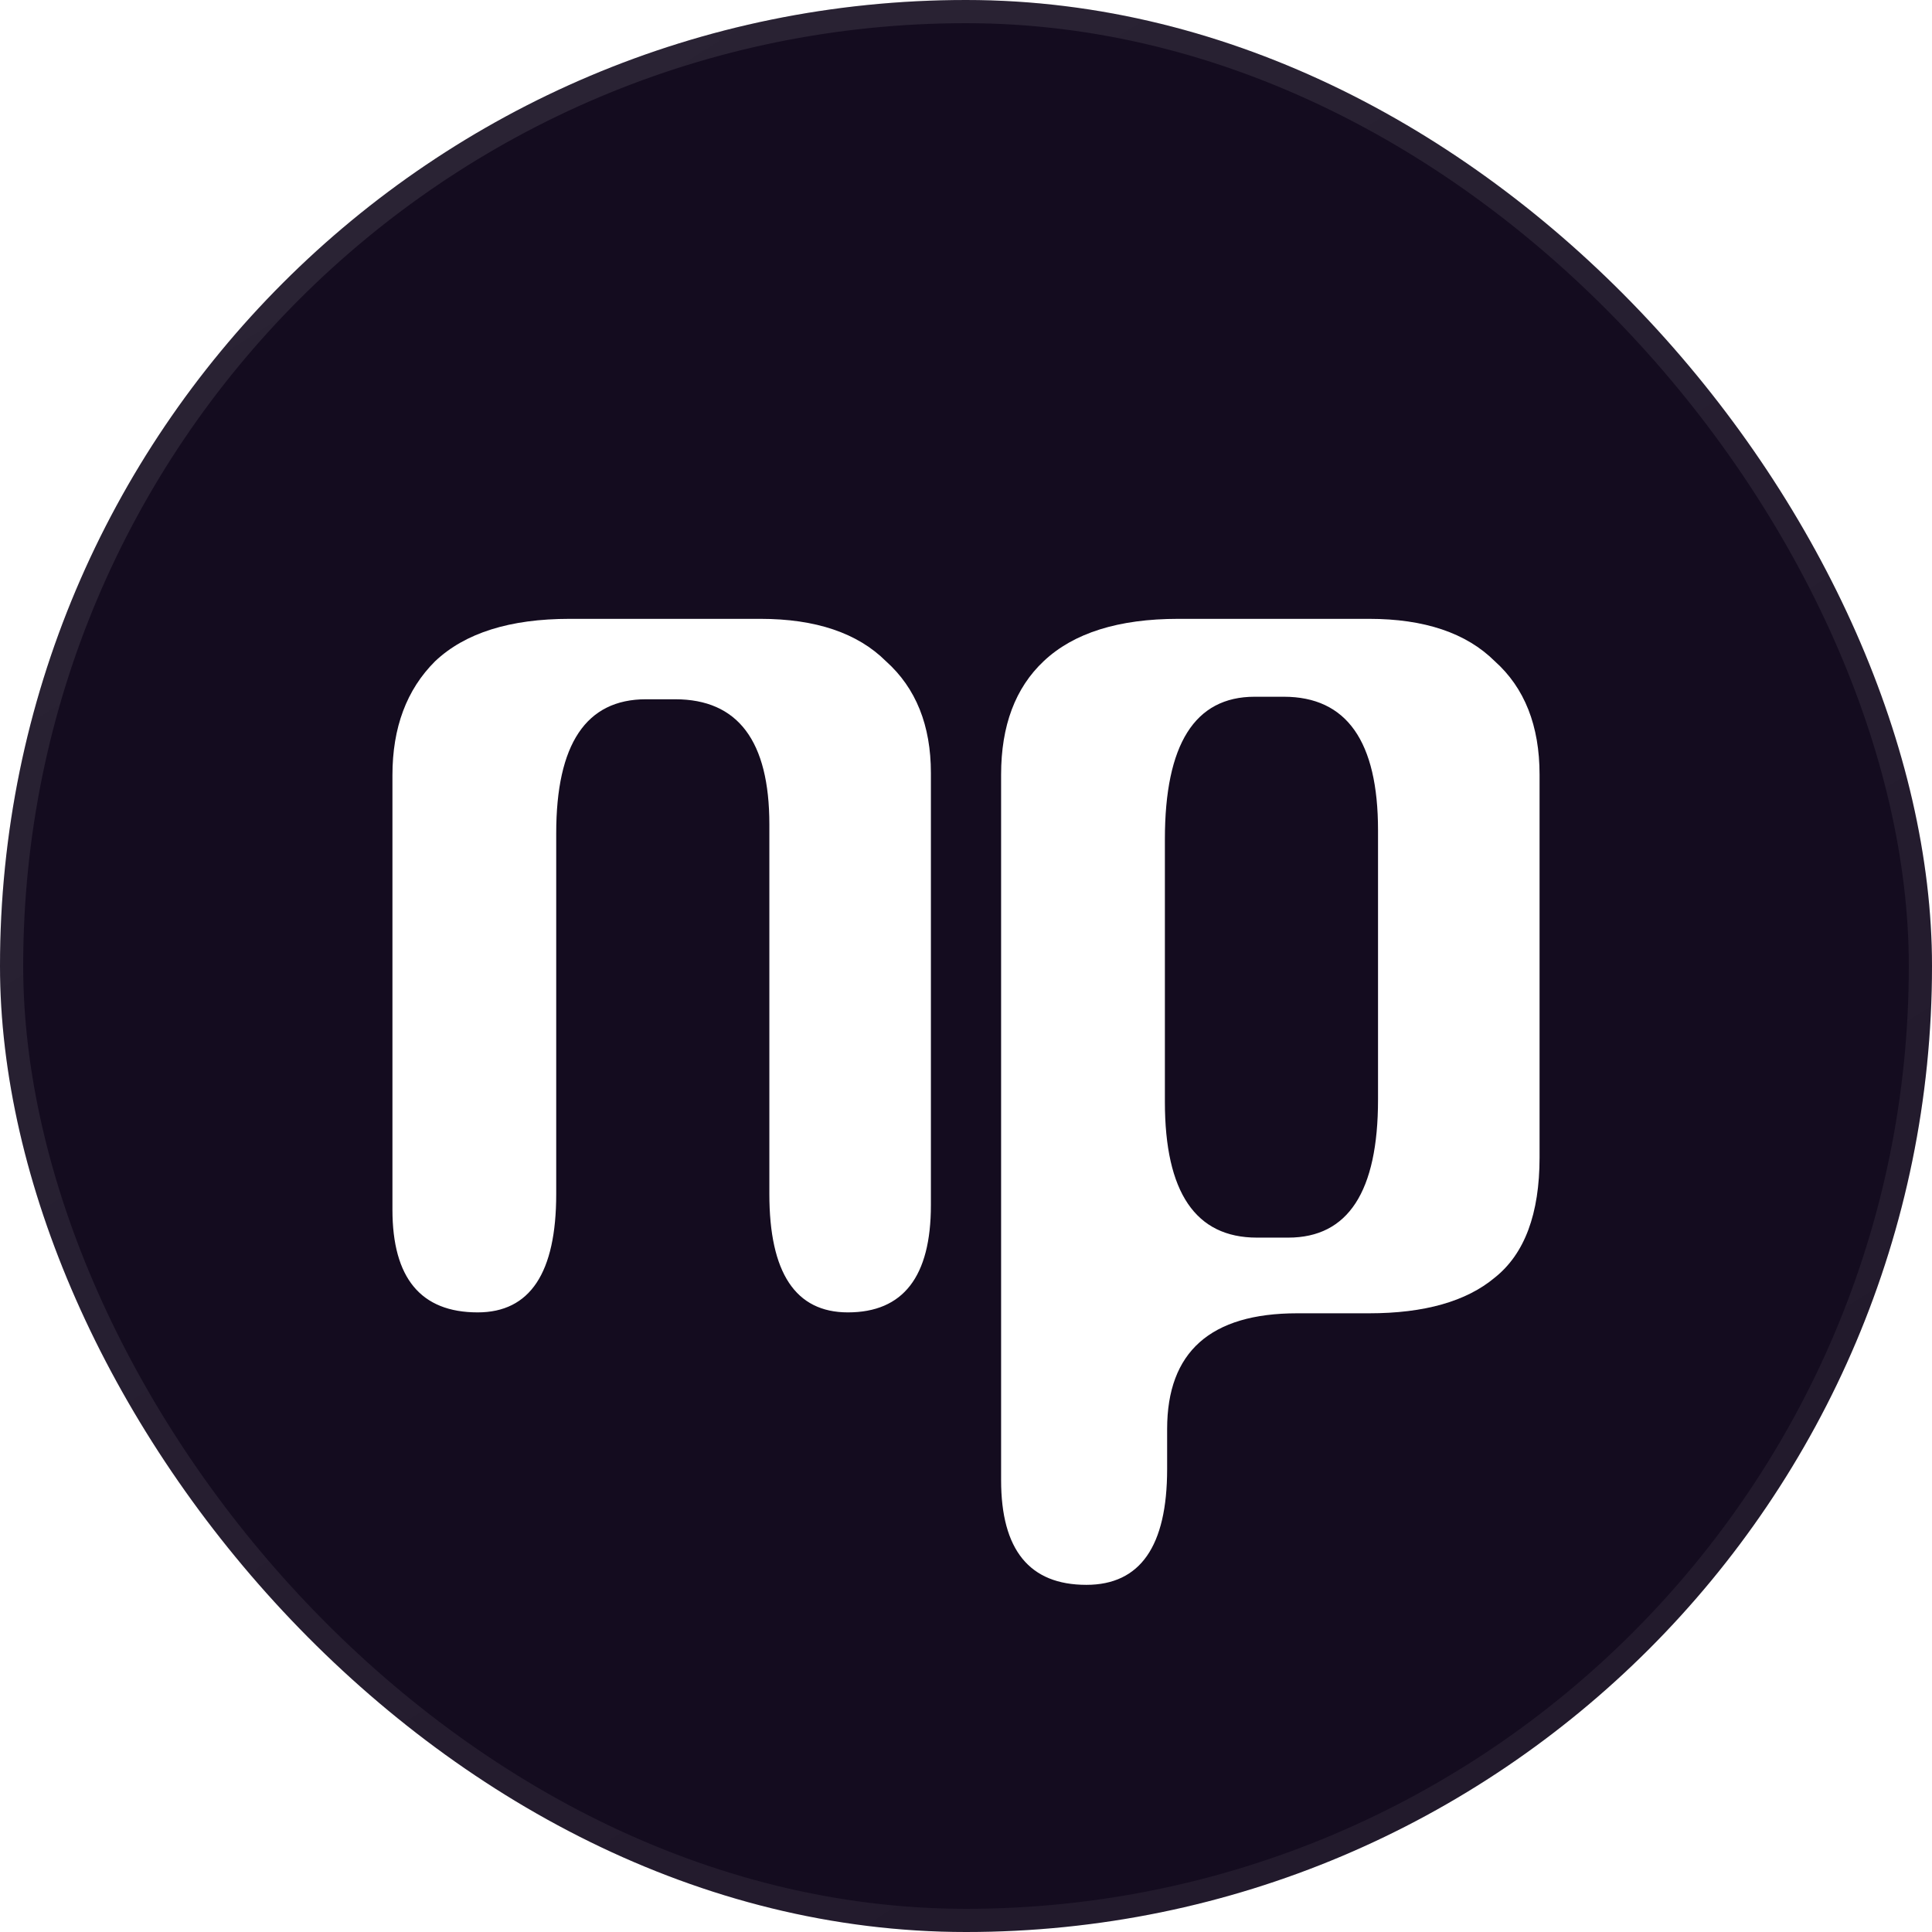 <svg width="1000" height="1000" viewBox="0 0 1000 1000" fill="none" xmlns="http://www.w3.org/2000/svg">
<g filter="url(#filter0_b_447_9)">
<rect width="1000" height="1000" rx="500" fill="#140C1F"/>
<rect x="6" y="6" width="988" height="988" rx="494" stroke="url(#paint0_linear_447_9)" stroke-width="12"/>
<path d="M713.264 569.16V429.76C713.264 383.677 697.006 360.635 664.491 360.635H649.394C618.427 360.635 602.944 385.213 602.944 434.368V570.312C602.944 617.164 618.814 640.589 650.556 640.589H666.813C697.78 640.589 713.264 616.78 713.264 569.16ZM518.171 400.958C518.171 375.612 525.526 356.027 540.235 342.202C555.719 327.609 578.944 320.312 609.911 320.312H708.619C737.263 320.312 758.94 327.609 773.65 342.202C789.133 356.027 796.875 375.612 796.875 400.958V599.114C796.875 628.3 789.133 649.038 773.65 661.326C758.94 673.615 737.263 679.76 708.619 679.76H671.458C626.556 679.76 604.105 699.729 604.105 739.667V760.405C604.105 800.343 590.17 820.312 562.299 820.312C532.881 820.312 518.171 802.263 518.171 766.165V400.958Z" fill="white"/>
<path d="M398.218 426.69C398.218 383.522 381.96 361.939 349.444 361.939H334.348C303.381 361.939 287.897 385.064 287.897 431.315V618.004C287.897 658.859 274.349 679.287 247.253 679.287C217.834 679.287 203.125 661.557 203.125 626.098V401.252C203.125 376.585 210.48 356.928 225.189 342.282C240.673 327.636 263.898 320.312 294.865 320.312H393.573C422.217 320.312 443.894 327.636 458.603 342.282C474.087 356.157 481.829 375.429 481.829 400.096V623.785C481.829 660.786 467.506 679.287 438.862 679.287C411.766 679.287 398.218 658.859 398.218 618.004V426.69Z" fill="white"/>
</g>
<defs>
<filter id="filter0_b_447_9" x="-20" y="-20" width="1040" height="1040" filterUnits="userSpaceOnUse" color-interpolation-filters="sRGB">
<feFlood flood-opacity="0" result="BackgroundImageFix"/>
<feGaussianBlur in="BackgroundImageFix" stdDeviation="10"/>
<feComposite in2="SourceAlpha" operator="in" result="effect1_backgroundBlur_447_9"/>
<feBlend mode="normal" in="SourceGraphic" in2="effect1_backgroundBlur_447_9" result="shape"/>
</filter>
<linearGradient id="paint0_linear_447_9" x1="0" y1="0" x2="736.082" y2="1166.53" gradientUnits="userSpaceOnUse">
<stop stop-color="white" stop-opacity="0.1"/>
<stop offset="1" stop-color="white" stop-opacity="0.05"/>
</linearGradient>
</defs>
</svg>
